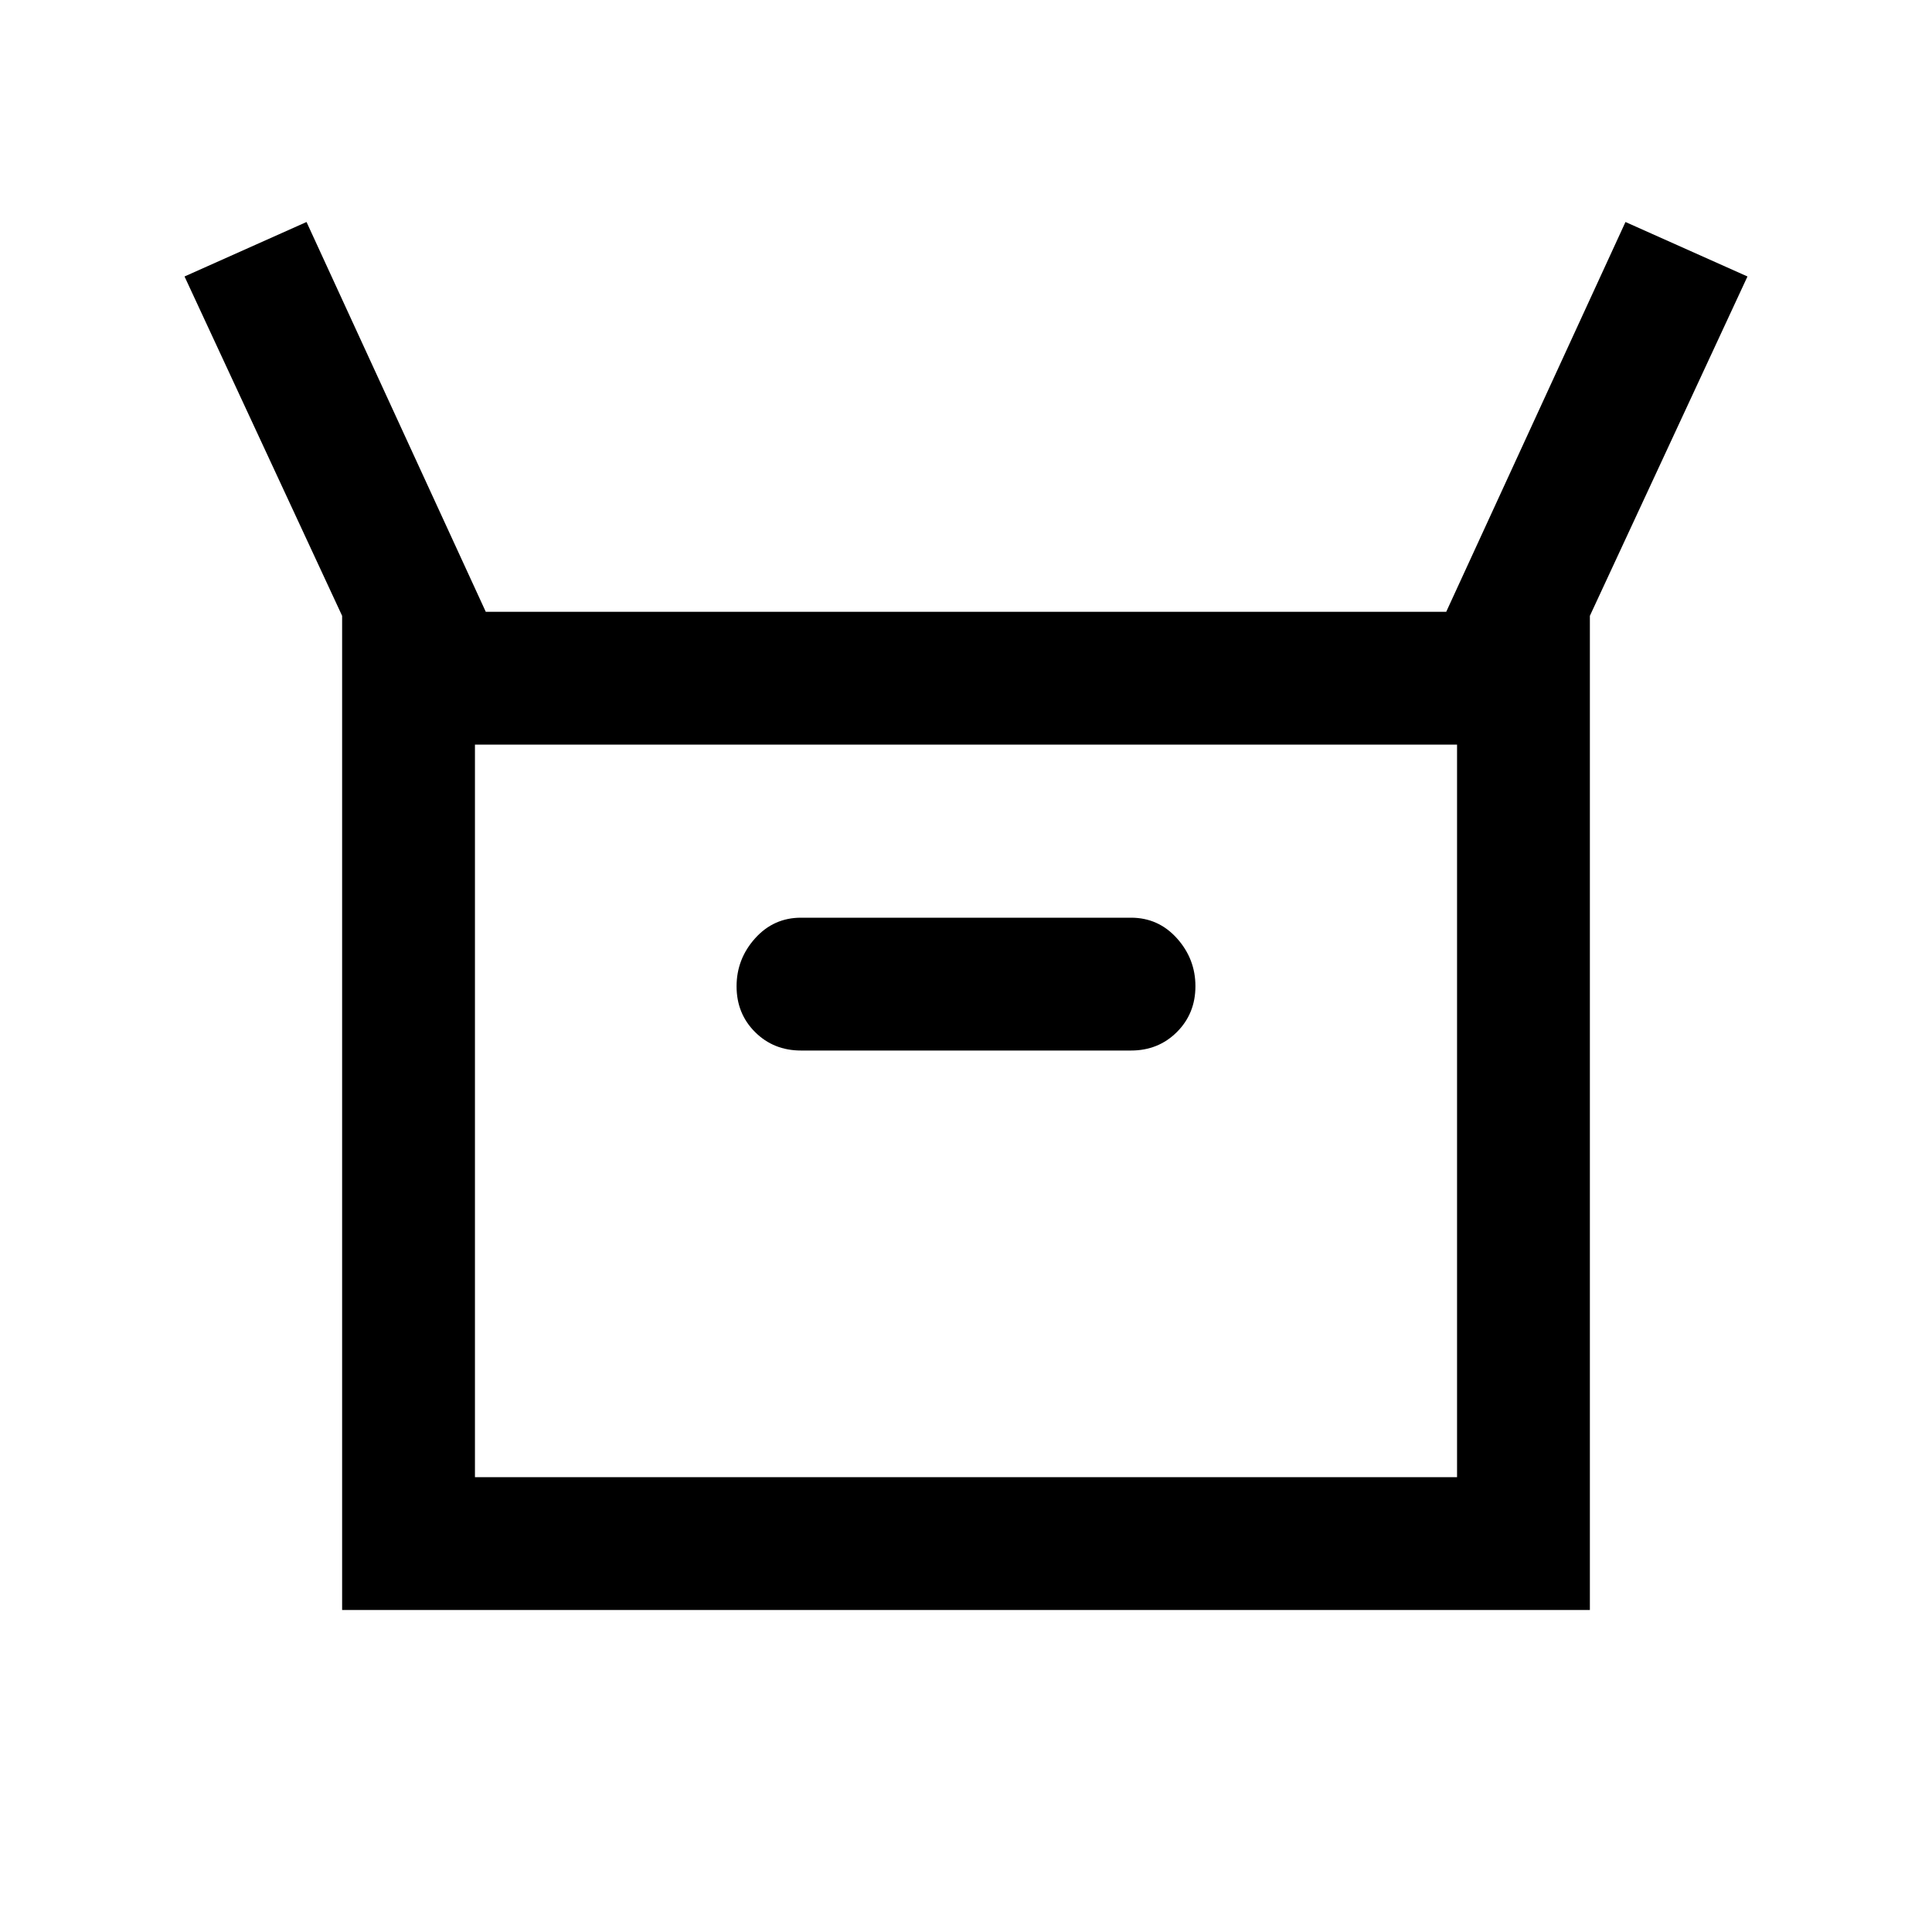 <svg xmlns="http://www.w3.org/2000/svg" height="24" viewBox="0 -960 960 960" width="24"><path d="M170-160v-494L91.69-822.62l60.62-27.07L241.38-656h477.24l89.07-193.69 60.62 27.07L790-654v494H170Zm228-278h164q13.6 0 22.8-9.19 9.2-9.19 9.2-22.77t-9.2-23.81Q575.6-504 562-504H398q-13.6 0-22.8 10.26-9.2 10.26-9.2 23.84t9.2 22.74Q384.4-438 398-438ZM236-226h488v-364H236v364Zm0 0v-364 364Z"/></svg>